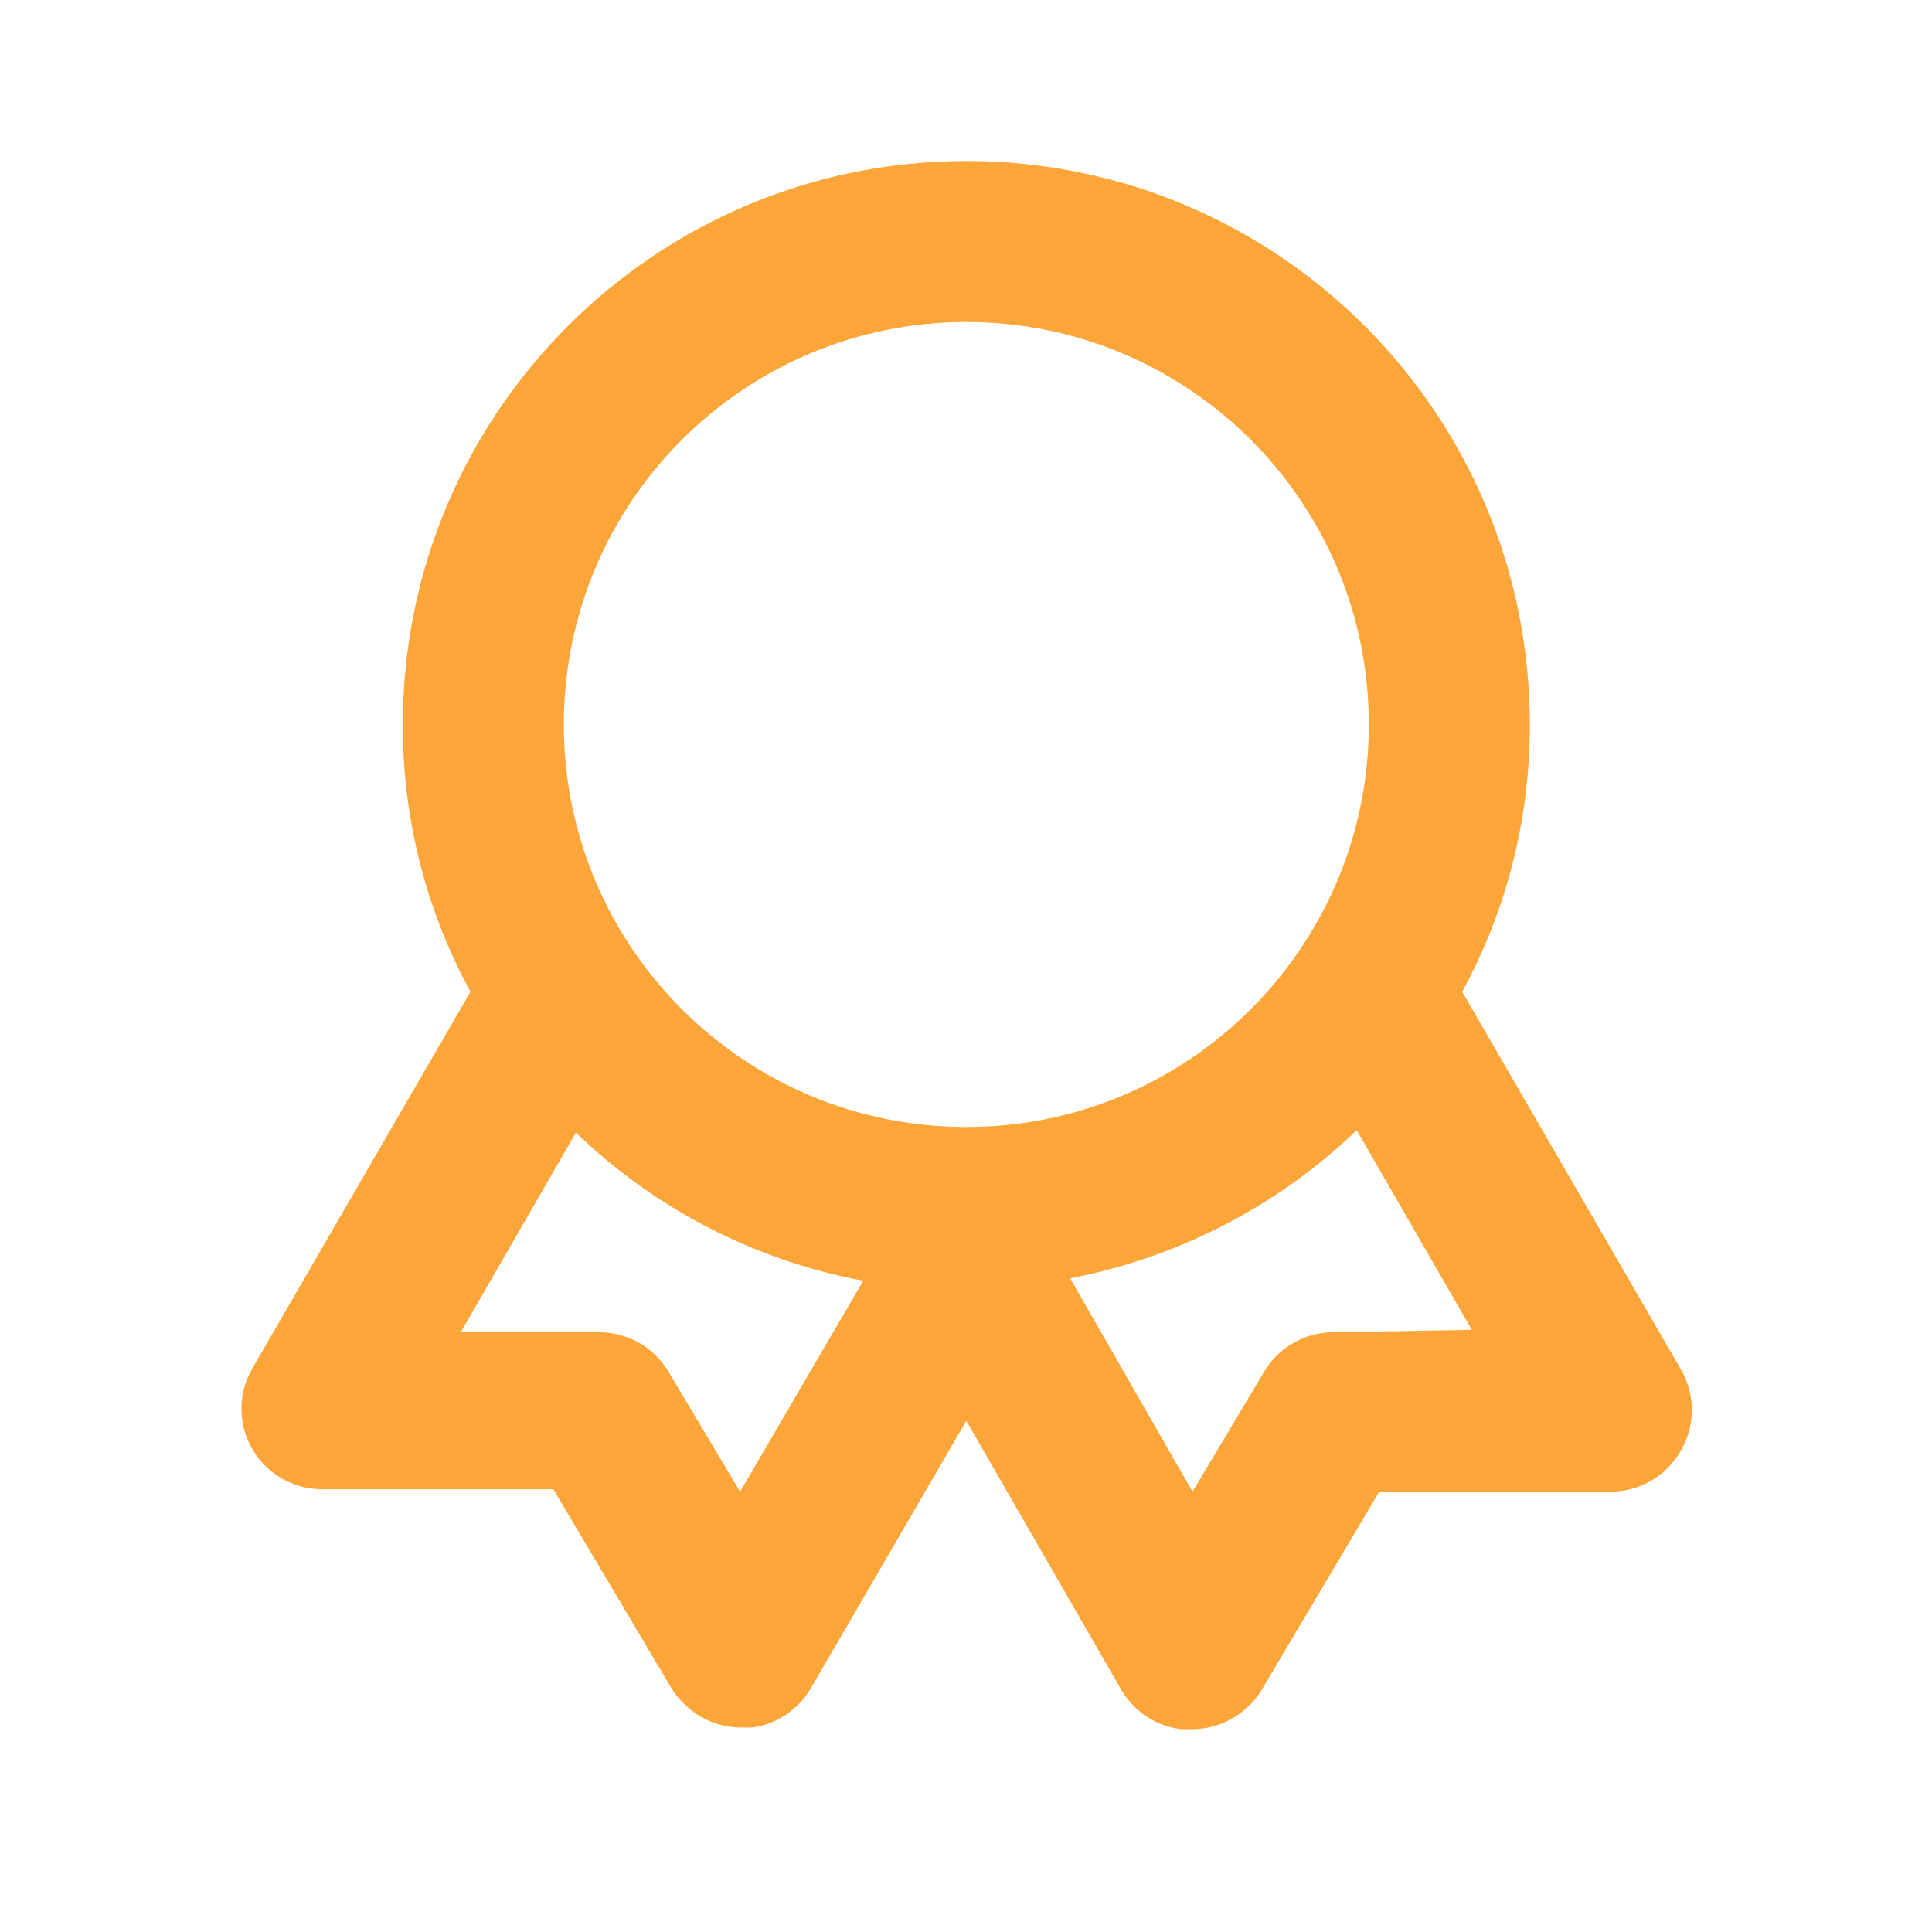 <?xml version="1.0" encoding="UTF-8"?>
<svg width="24px" height="24px" viewBox="0 0 24 24" version="1.1" xmlns="http://www.w3.org/2000/svg" xmlns:xlink="http://www.w3.org/1999/xlink">
    <title>icon-audit</title>
    <g id="icon-audit" stroke="none" stroke-width="1" fill="none" fill-rule="evenodd">
        <path d="M20.874,17 L18.164,12.32 C18.719,11.302 19.007,10.16 19.004,9 C19.004,5.134 15.87,2 12.004,2 C8.138,2 5.004,5.134 5.004,9 C5.001,10.16 5.289,11.302 5.844,12.32 L3.134,17 C2.955,17.31 2.955,17.692 3.135,18.002 C3.315,18.311 3.646,18.501 4.004,18.5 L6.874,18.5 L8.334,20.96 C8.383,21.042 8.444,21.116 8.514,21.18 C8.699,21.359 8.947,21.459 9.204,21.46 L9.344,21.46 C9.65,21.418 9.919,21.237 10.074,20.97 L12.004,17.65 L13.934,21 C14.091,21.263 14.36,21.44 14.664,21.48 L14.804,21.48 C15.065,21.482 15.316,21.381 15.504,21.2 C15.571,21.139 15.629,21.068 15.674,20.99 L17.134,18.53 L20.004,18.53 C20.363,18.531 20.695,18.341 20.874,18.03 C21.064,17.713 21.064,17.317 20.874,17 Z M9.194,18.53 L8.304,17.04 C8.126,16.739 7.803,16.554 7.454,16.55 L5.724,16.55 L7.154,14.07 C8.139,15.019 9.38,15.659 10.724,15.91 L9.194,18.53 Z M12.004,14 C9.243,14 7.004,11.761 7.004,9 C7.004,6.239 9.243,4 12.004,4 C14.765,4 17.004,6.239 17.004,9 C17.004,11.761 14.765,14 12.004,14 L12.004,14 Z M16.554,16.55 C16.204,16.554 15.882,16.739 15.704,17.04 L14.814,18.53 L13.294,15.88 C14.633,15.623 15.87,14.984 16.854,14.04 L18.284,16.52 L16.554,16.55 Z" id="Shape" fill="#FCA539" fill-rule="nonzero"></path>
    </g>
</svg>